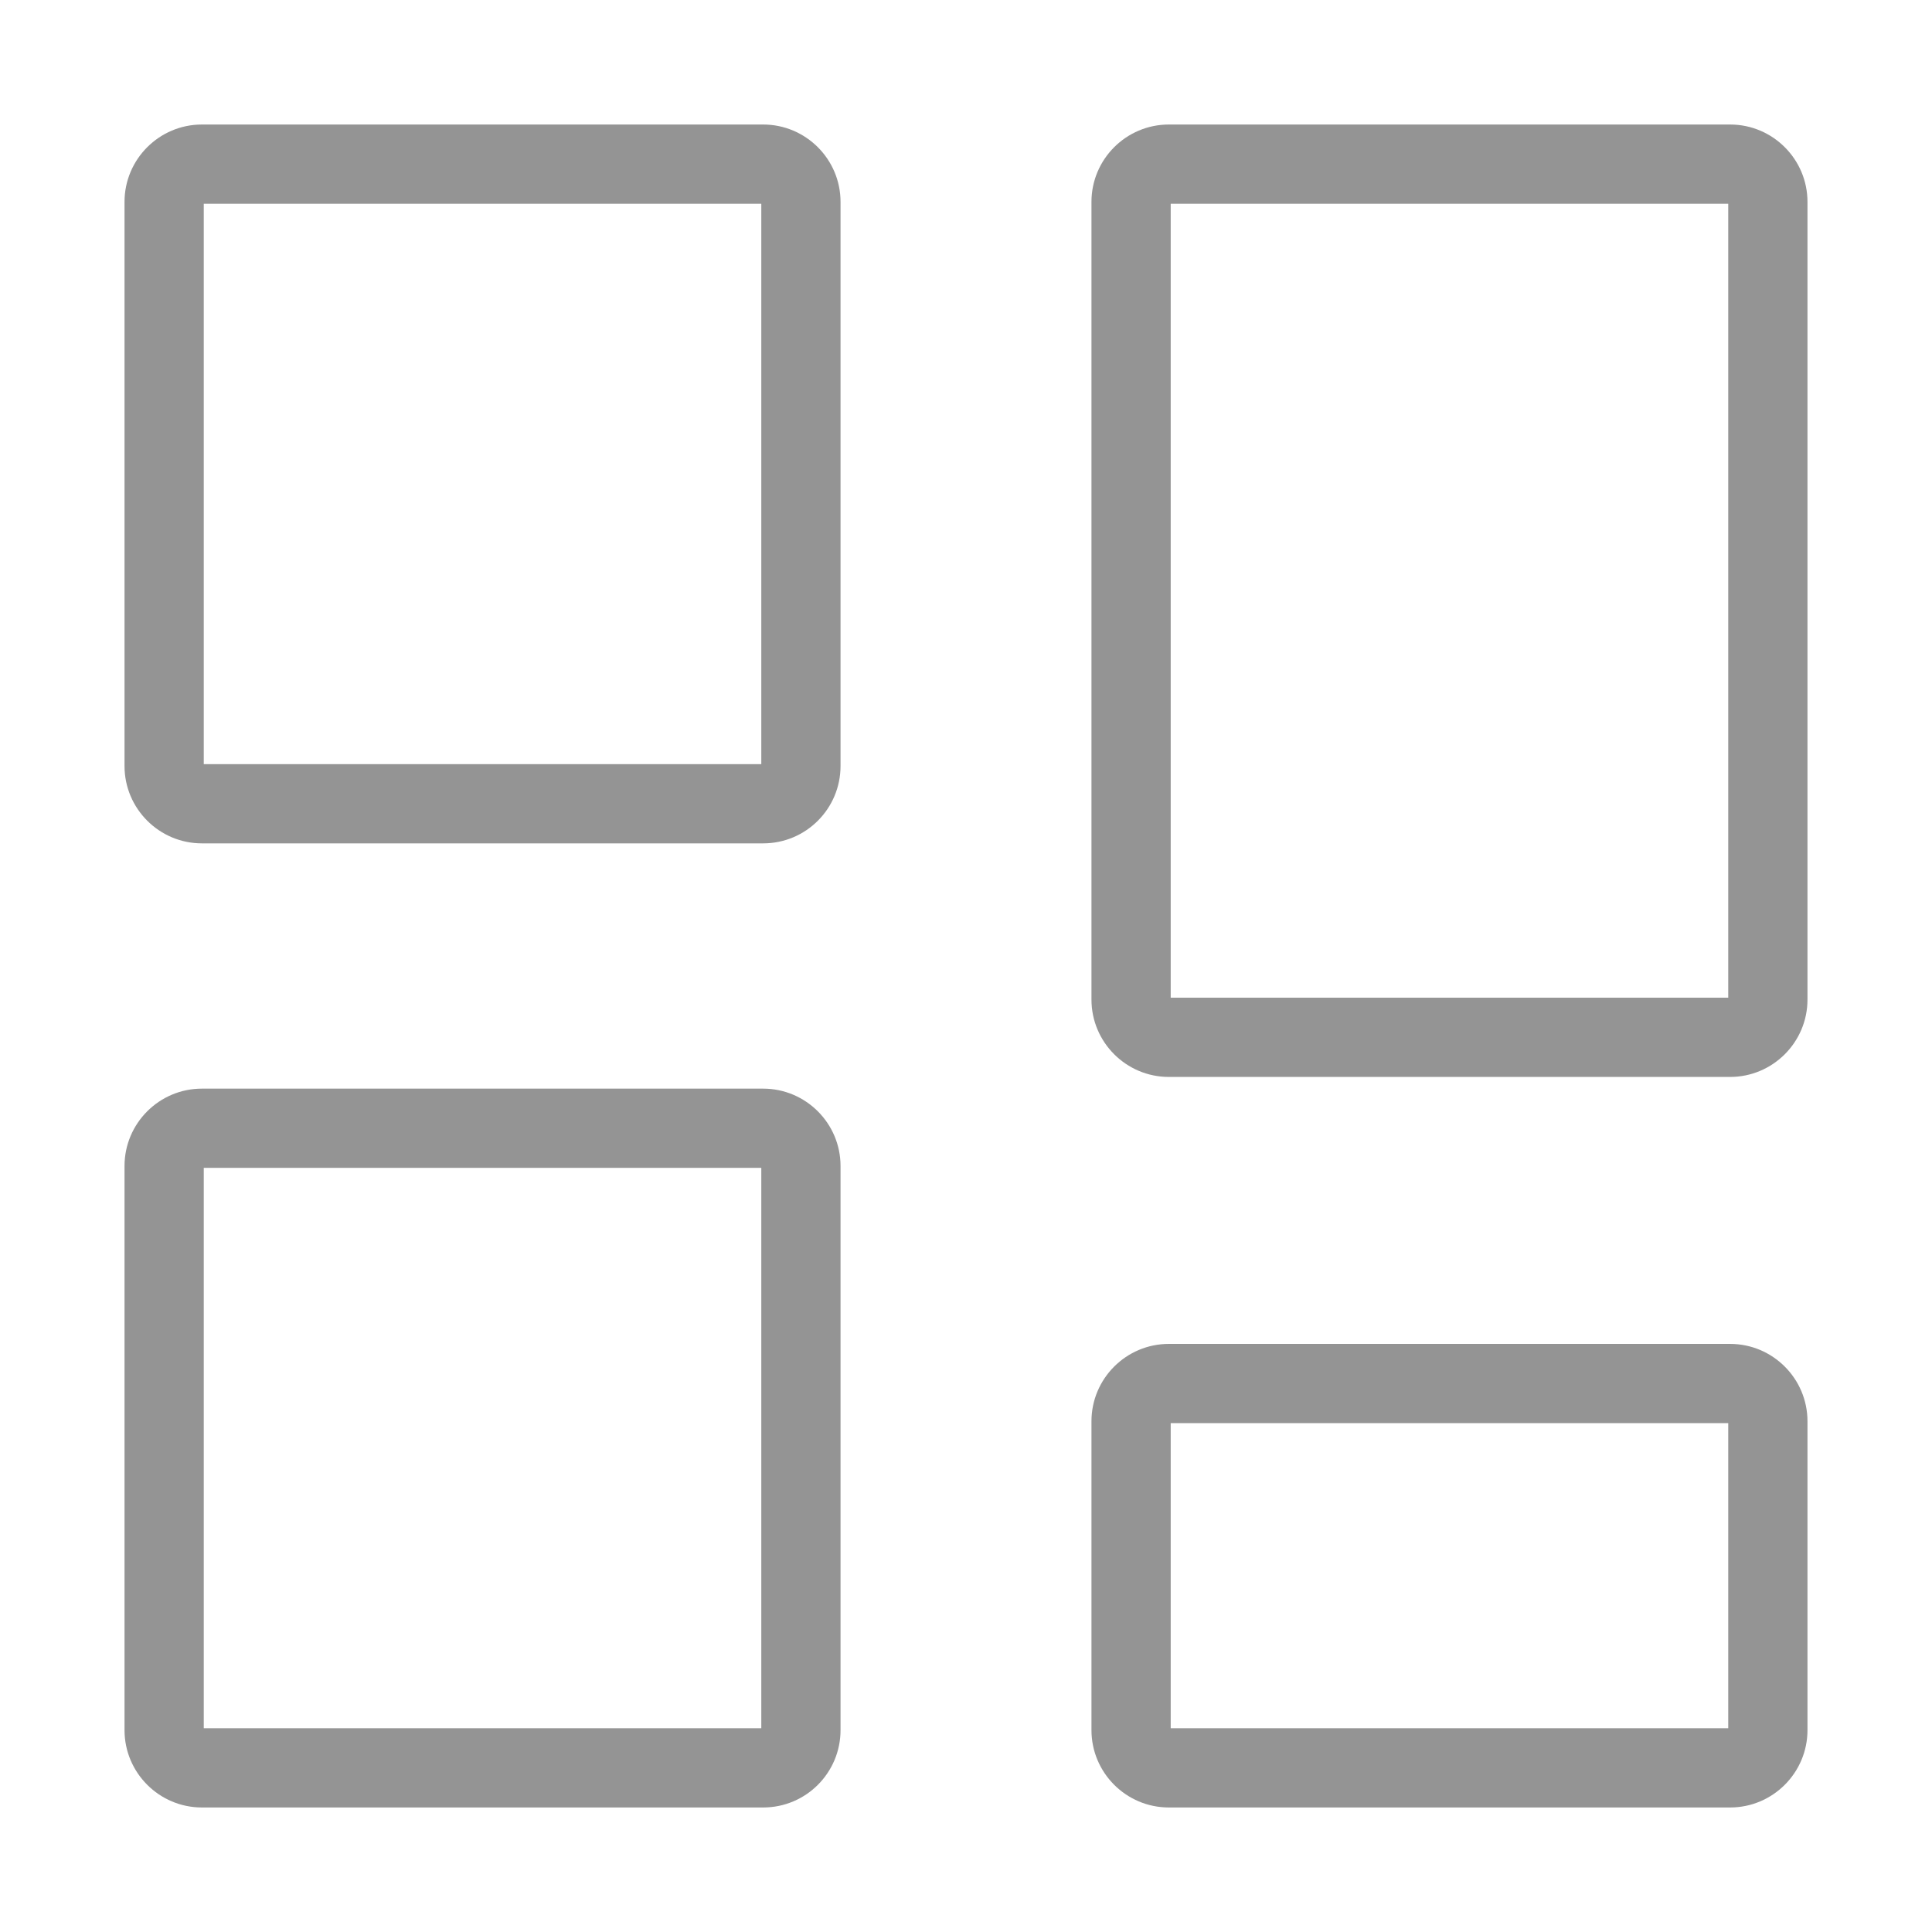 <?xml version="1.0" standalone="no"?><!DOCTYPE svg PUBLIC "-//W3C//DTD SVG 1.1//EN" "http://www.w3.org/Graphics/SVG/1.1/DTD/svg11.dtd"><svg t="1726483055908" class="icon" viewBox="0 0 1024 1024" version="1.1" xmlns="http://www.w3.org/2000/svg" p-id="31965" xmlns:xlink="http://www.w3.org/1999/xlink" width="64" height="64"><path d="M404.5 447H107c-22.6 0-41-18.4-41-41V107c0-22.6 18.4-41 41-41h297.5c22.6 0 41 18.4 41 41v299c0 22.6-18.3 41-41 41zM108 405h295.5V108H108v297zM404.5 958H107c-22.6 0-41-18.4-41-41V618c0-22.6 18.4-41 41-41h297.5c22.6 0 41 18.4 41 41v299c0 22.6-18.3 41-41 41zM108 916h295.5V619H108v297zM917 570.8H619.5c-22.6 0-41-18.4-41-41V107c0-22.6 18.4-41 41-41H917c22.6 0 41 18.4 41 41v422.8c0 22.6-18.4 41-41 41z m-296.5-42H916V108H620.5v420.8zM917 958H619.5c-22.6 0-41-18.4-41-41V753.3c0-22.6 18.4-41 41-41H917c22.6 0 41 18.4 41 41V917c0 22.6-18.4 41-41 41z m-296.5-42H916V754.3H620.5V916z" fill="#949494" p-id="31966"></path></svg>